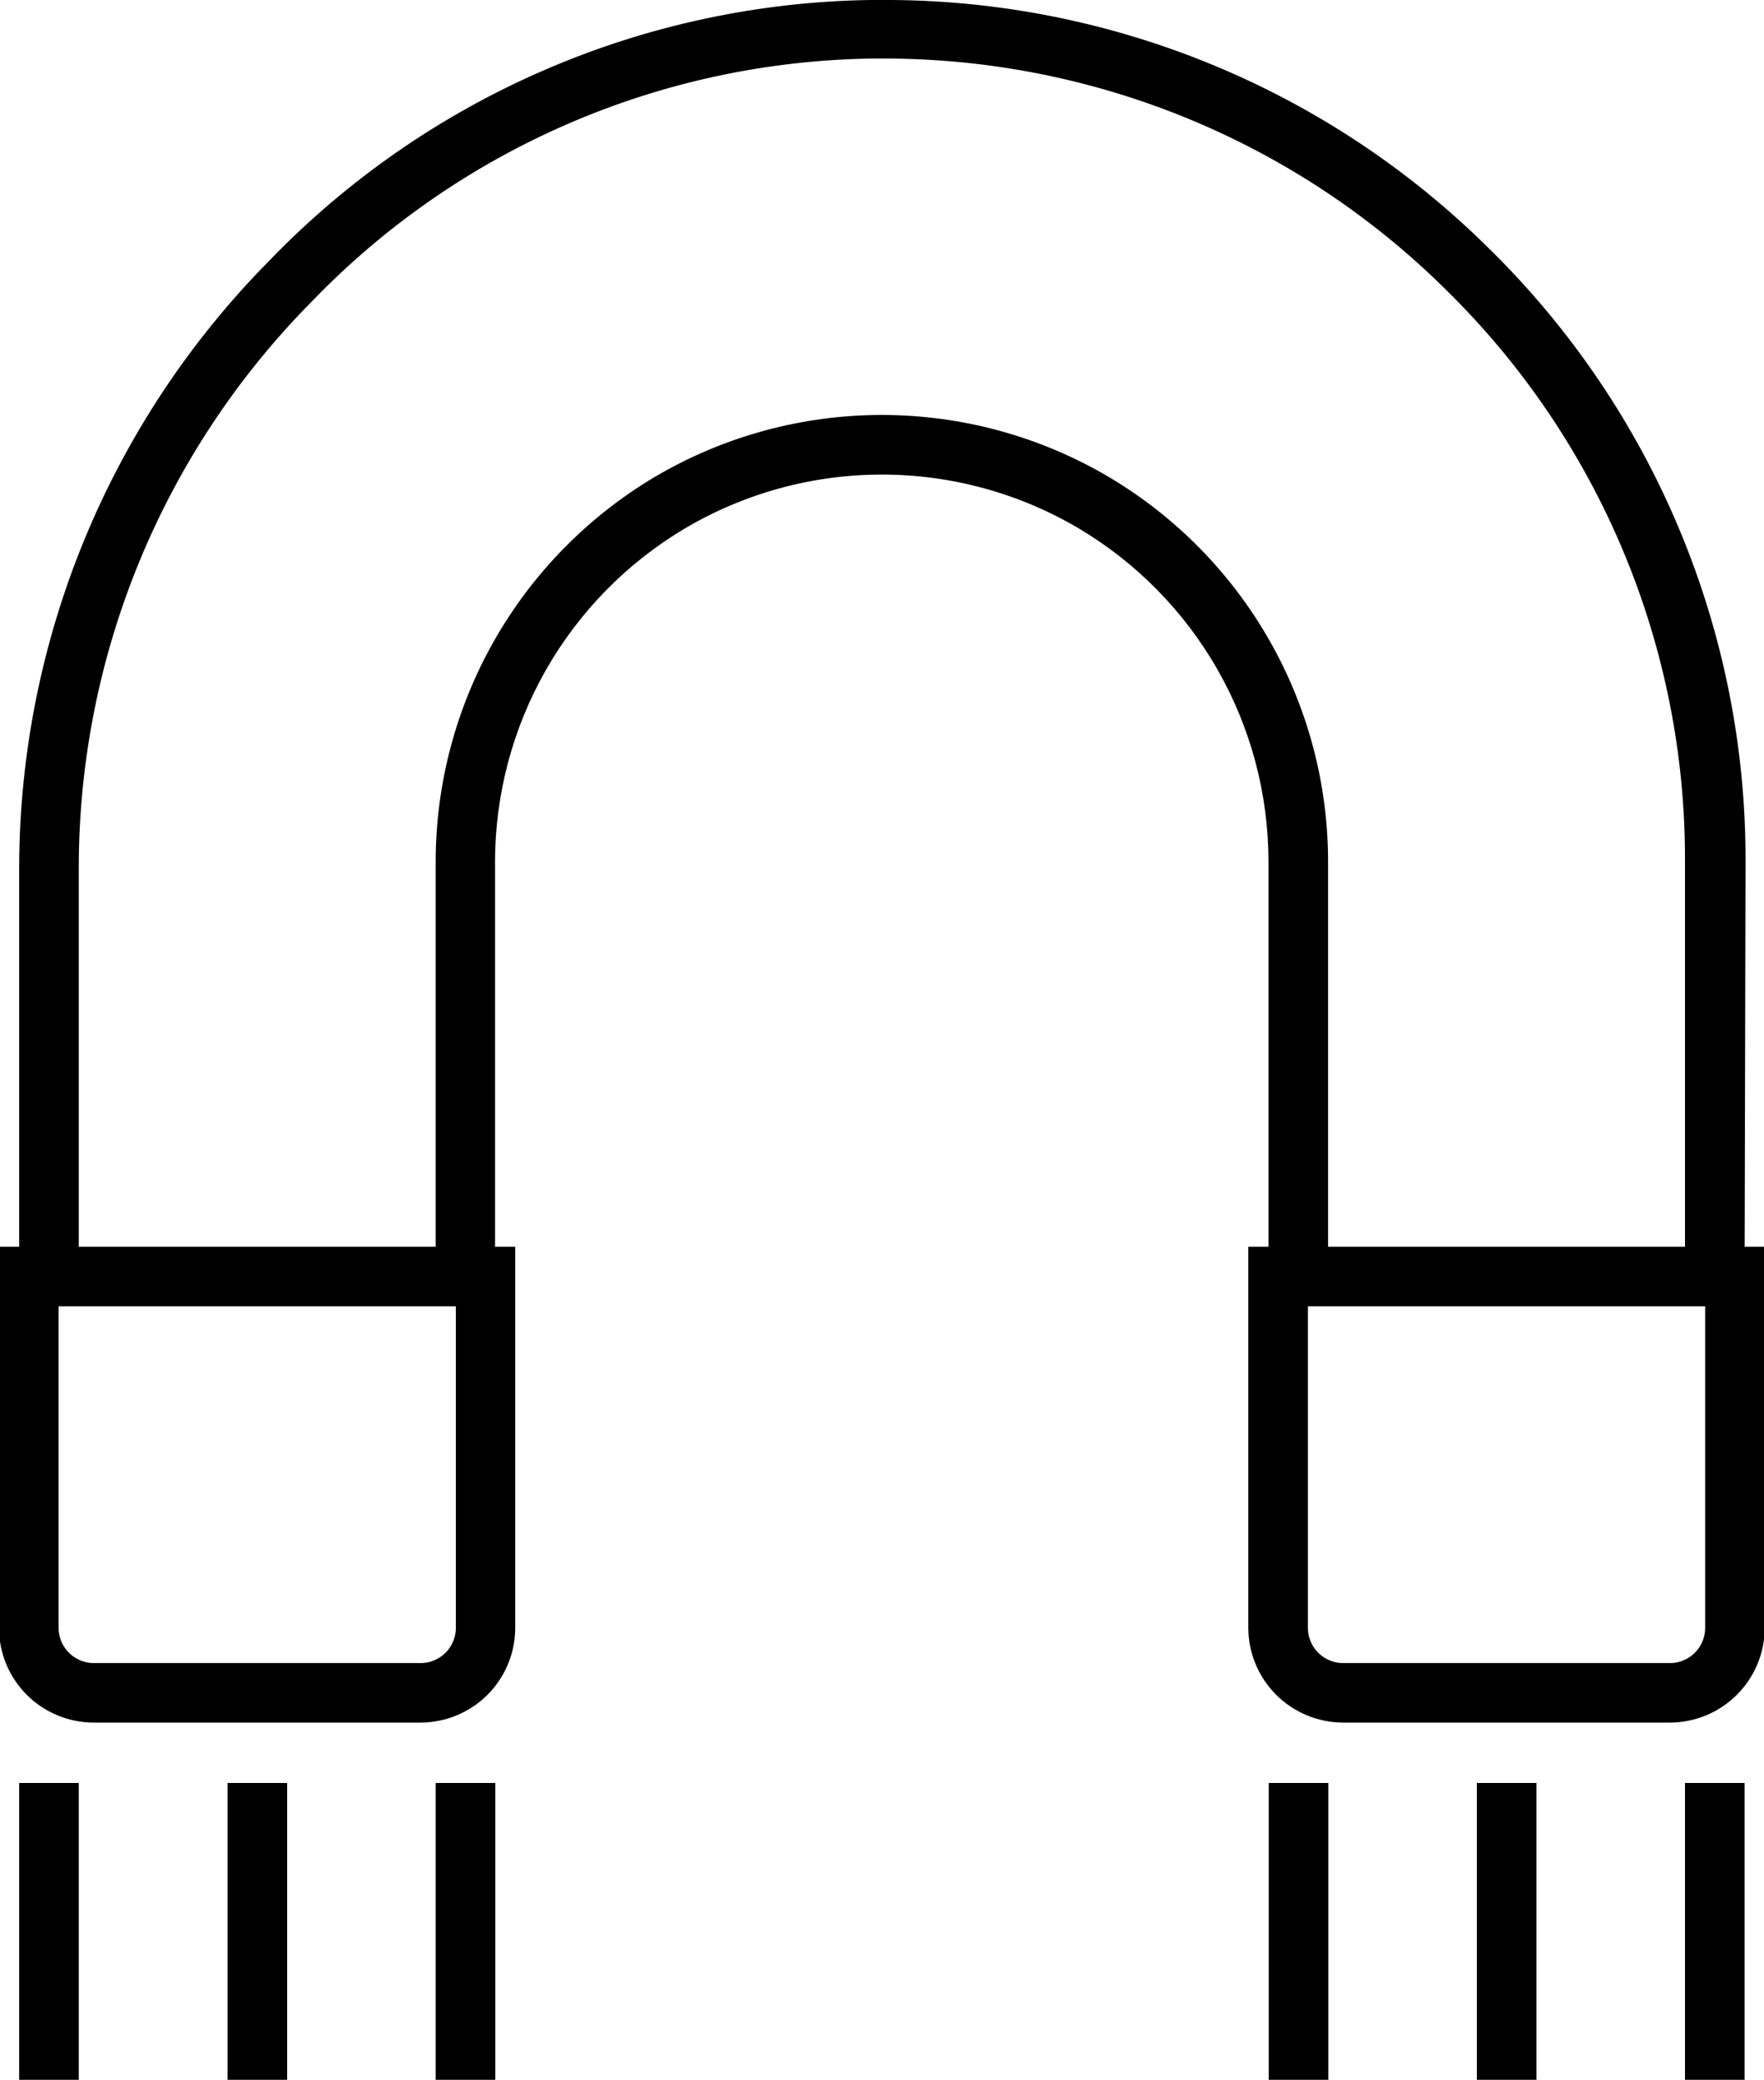 <svg width="67" height="79" viewBox="0 0 67 79" fill="none" xmlns="http://www.w3.org/2000/svg">
<g clip-path="url(#clip0_300_33)">
<path d="M50.068 48.48H48.554V32.697C48.548 30.087 47.866 27.523 46.573 25.255C45.28 22.987 43.421 21.092 41.177 19.755C38.852 18.378 36.199 17.651 33.495 17.651C30.792 17.651 28.139 18.378 25.813 19.755C23.568 21.092 21.708 22.986 20.414 25.254C19.12 27.522 18.436 30.086 18.428 32.697V48.48H16.923V32.697C16.93 29.825 17.681 27.003 19.103 24.507C20.525 22.011 22.57 19.925 25.038 18.452C27.597 16.936 30.517 16.137 33.491 16.137C36.466 16.137 39.385 16.936 41.944 18.452C44.415 19.922 46.462 22.008 47.886 24.504C49.31 27.001 50.061 29.824 50.068 32.697V48.48Z" fill="black" stroke="black" stroke-width="0.75" stroke-miterlimit="10"/>
<path d="M65.888 48.481H64.374V32.697C64.385 28.612 63.579 24.565 62.002 20.796C60.425 17.026 58.11 13.61 55.192 10.747C49.428 5.027 41.626 1.827 33.5 1.849H33.108C29.08 1.908 25.104 2.763 21.409 4.366C17.714 5.968 14.373 8.285 11.58 11.185C5.845 16.975 2.625 24.789 2.617 32.934V48.481H1.103V32.934C1.124 24.408 4.497 16.231 10.495 10.165C13.427 7.123 16.933 4.691 20.812 3.011C24.69 1.33 28.863 0.434 33.09 0.374H33.5C37.727 0.357 41.917 1.172 45.828 2.774C49.74 4.376 53.296 6.733 56.295 9.709C59.356 12.712 61.784 16.296 63.438 20.25C65.091 24.204 65.937 28.448 65.924 32.734L65.888 48.481Z" fill="black" stroke="black" stroke-width="0.75" stroke-miterlimit="10"/>
<path d="M15.975 65.056H3.556C2.702 65.053 1.883 64.713 1.28 64.109C0.676 63.504 0.337 62.685 0.337 61.832V47.733H19.194V61.832C19.194 62.685 18.855 63.504 18.252 64.109C17.648 64.713 16.83 65.053 15.975 65.056ZM1.851 49.245V61.832C1.851 62.284 2.03 62.719 2.35 63.039C2.669 63.36 3.103 63.542 3.556 63.545H15.975C16.43 63.545 16.866 63.364 17.187 63.043C17.509 62.722 17.689 62.286 17.689 61.832V49.245H1.851Z" fill="black" stroke="black" stroke-width="0.75" stroke-miterlimit="10"/>
<path d="M63.425 65.056H51.016C50.16 65.053 49.341 64.714 48.736 64.109C48.132 63.505 47.79 62.686 47.788 61.832V47.733H66.653V61.832C66.651 62.686 66.31 63.505 65.705 64.109C65.101 64.714 64.281 65.053 63.425 65.056ZM49.302 49.245V61.832C49.302 62.286 49.482 62.722 49.804 63.043C50.125 63.364 50.561 63.545 51.016 63.545H63.425C63.88 63.545 64.316 63.364 64.638 63.043C64.959 62.722 65.14 62.286 65.14 61.832V49.245H49.302Z" fill="black" stroke="black" stroke-width="0.75" stroke-miterlimit="10"/>
<path d="M2.617 68.098H1.103V78.663H2.617V68.098Z" fill="black" stroke="black" stroke-width="0.75" stroke-miterlimit="10"/>
<path d="M10.531 68.098H9.018V78.663H10.531V68.098Z" fill="black" stroke="black" stroke-width="0.75" stroke-miterlimit="10"/>
<path d="M18.437 68.098H16.923V78.663H18.437V68.098Z" fill="black" stroke="black" stroke-width="0.75" stroke-miterlimit="10"/>
<path d="M50.077 68.098H48.563V78.663H50.077V68.098Z" fill="black" stroke="black" stroke-width="0.75" stroke-miterlimit="10"/>
<path d="M57.982 68.098H56.469V78.663H57.982V68.098Z" fill="black" stroke="black" stroke-width="0.75" stroke-miterlimit="10"/>
<path d="M65.888 68.098H64.374V78.663H65.888V68.098Z" fill="black" stroke="black" stroke-width="0.75" stroke-miterlimit="10"/>
</g>
<defs>
<clipPath id="clip0_300_33">
<rect width="67" height="79" fill="white"/>
</clipPath>
</defs>
</svg>
